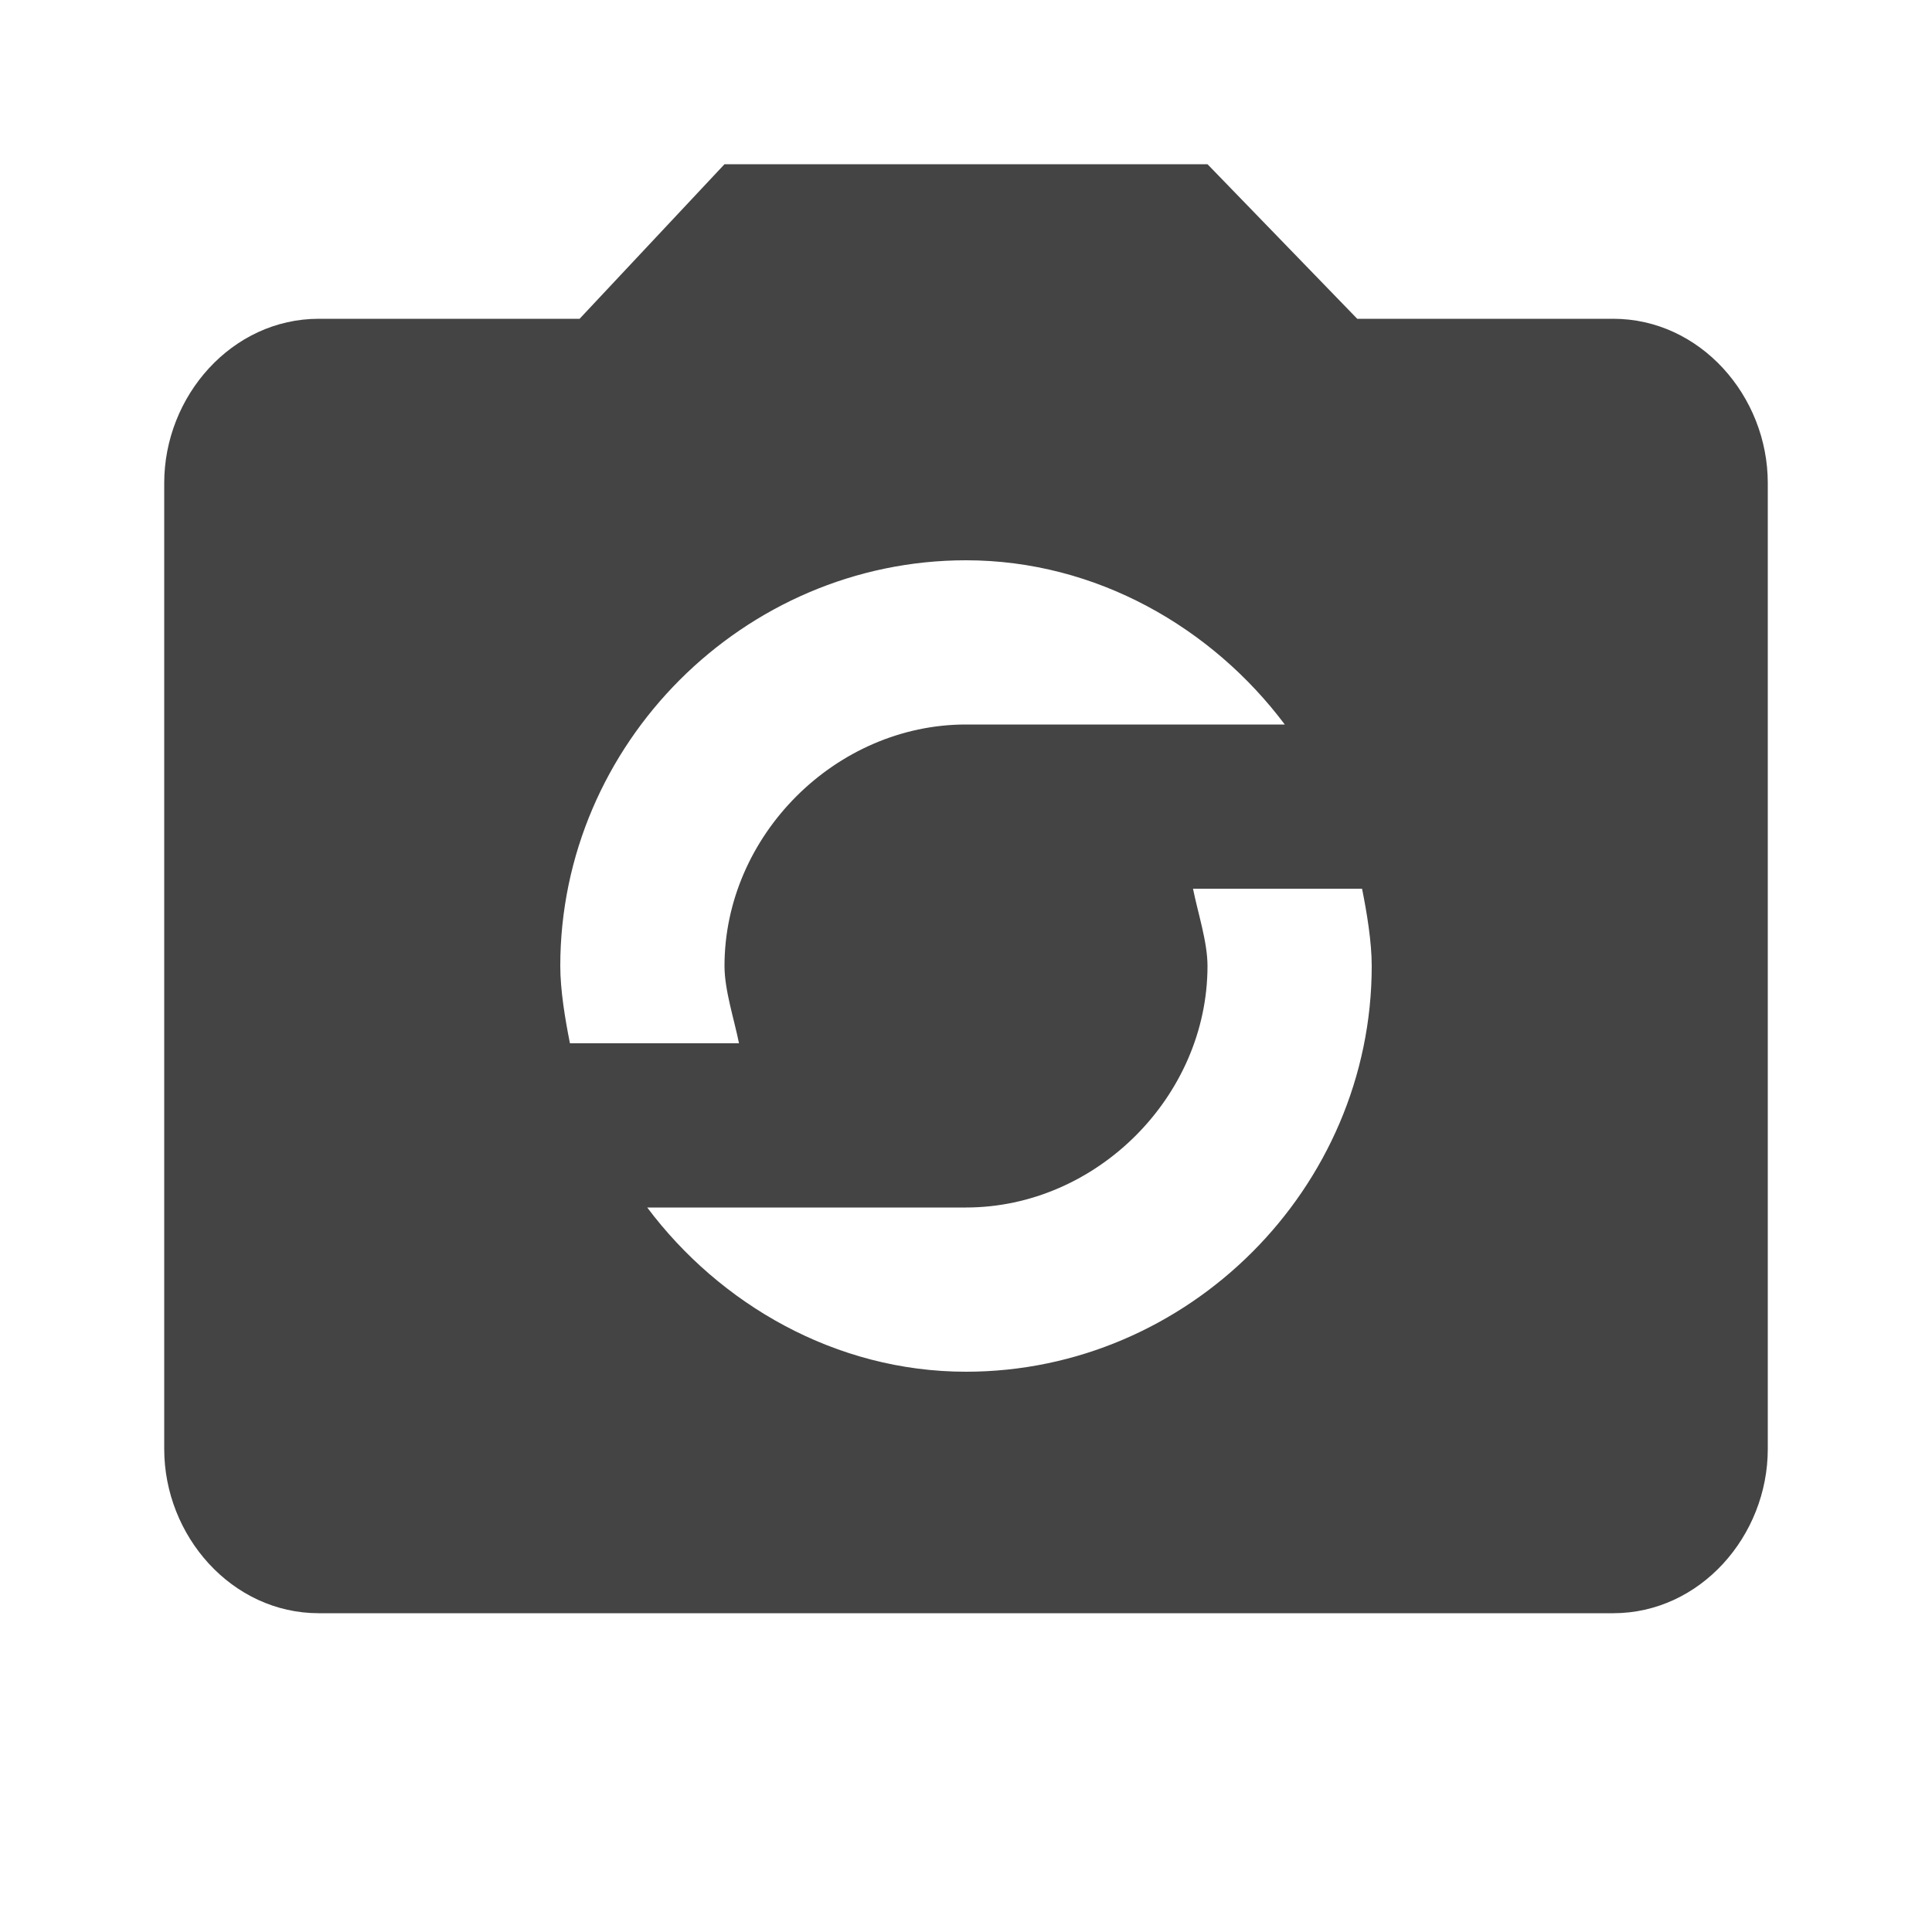 <?xml version="1.0"?><svg xmlns="http://www.w3.org/2000/svg" width="40" height="40" viewBox="0 0 40 40"><path fill="#444" d="m20 28.4c4.6 0 8.4-3.8 8.4-8.4 0-0.5-0.1-1.1-0.2-1.6h-3.5c0.1 0.5 0.3 1.1 0.3 1.6 0 2.7-2.3 5-5 5h-6.6c1.5 2 3.9 3.4 6.6 3.4z m0-16.8c-4.6 0-8.4 3.8-8.4 8.4 0 0.5 0.1 1.1 0.2 1.6h3.5c-0.1-0.5-0.3-1.1-0.3-1.6 0-2.7 2.3-5 5-5h6.6c-1.5-2-3.9-3.4-6.6-3.4z m13.4-5c1.8 0 3.2 1.6 3.2 3.4v20c0 1.8-1.4 3.4-3.2 3.4h-26.8c-1.8 0-3.2-1.6-3.2-3.4v-20c0-1.8 1.4-3.4 3.2-3.4h5.4l3-3.2h10l3.1 3.2h5.3z"></path></svg>